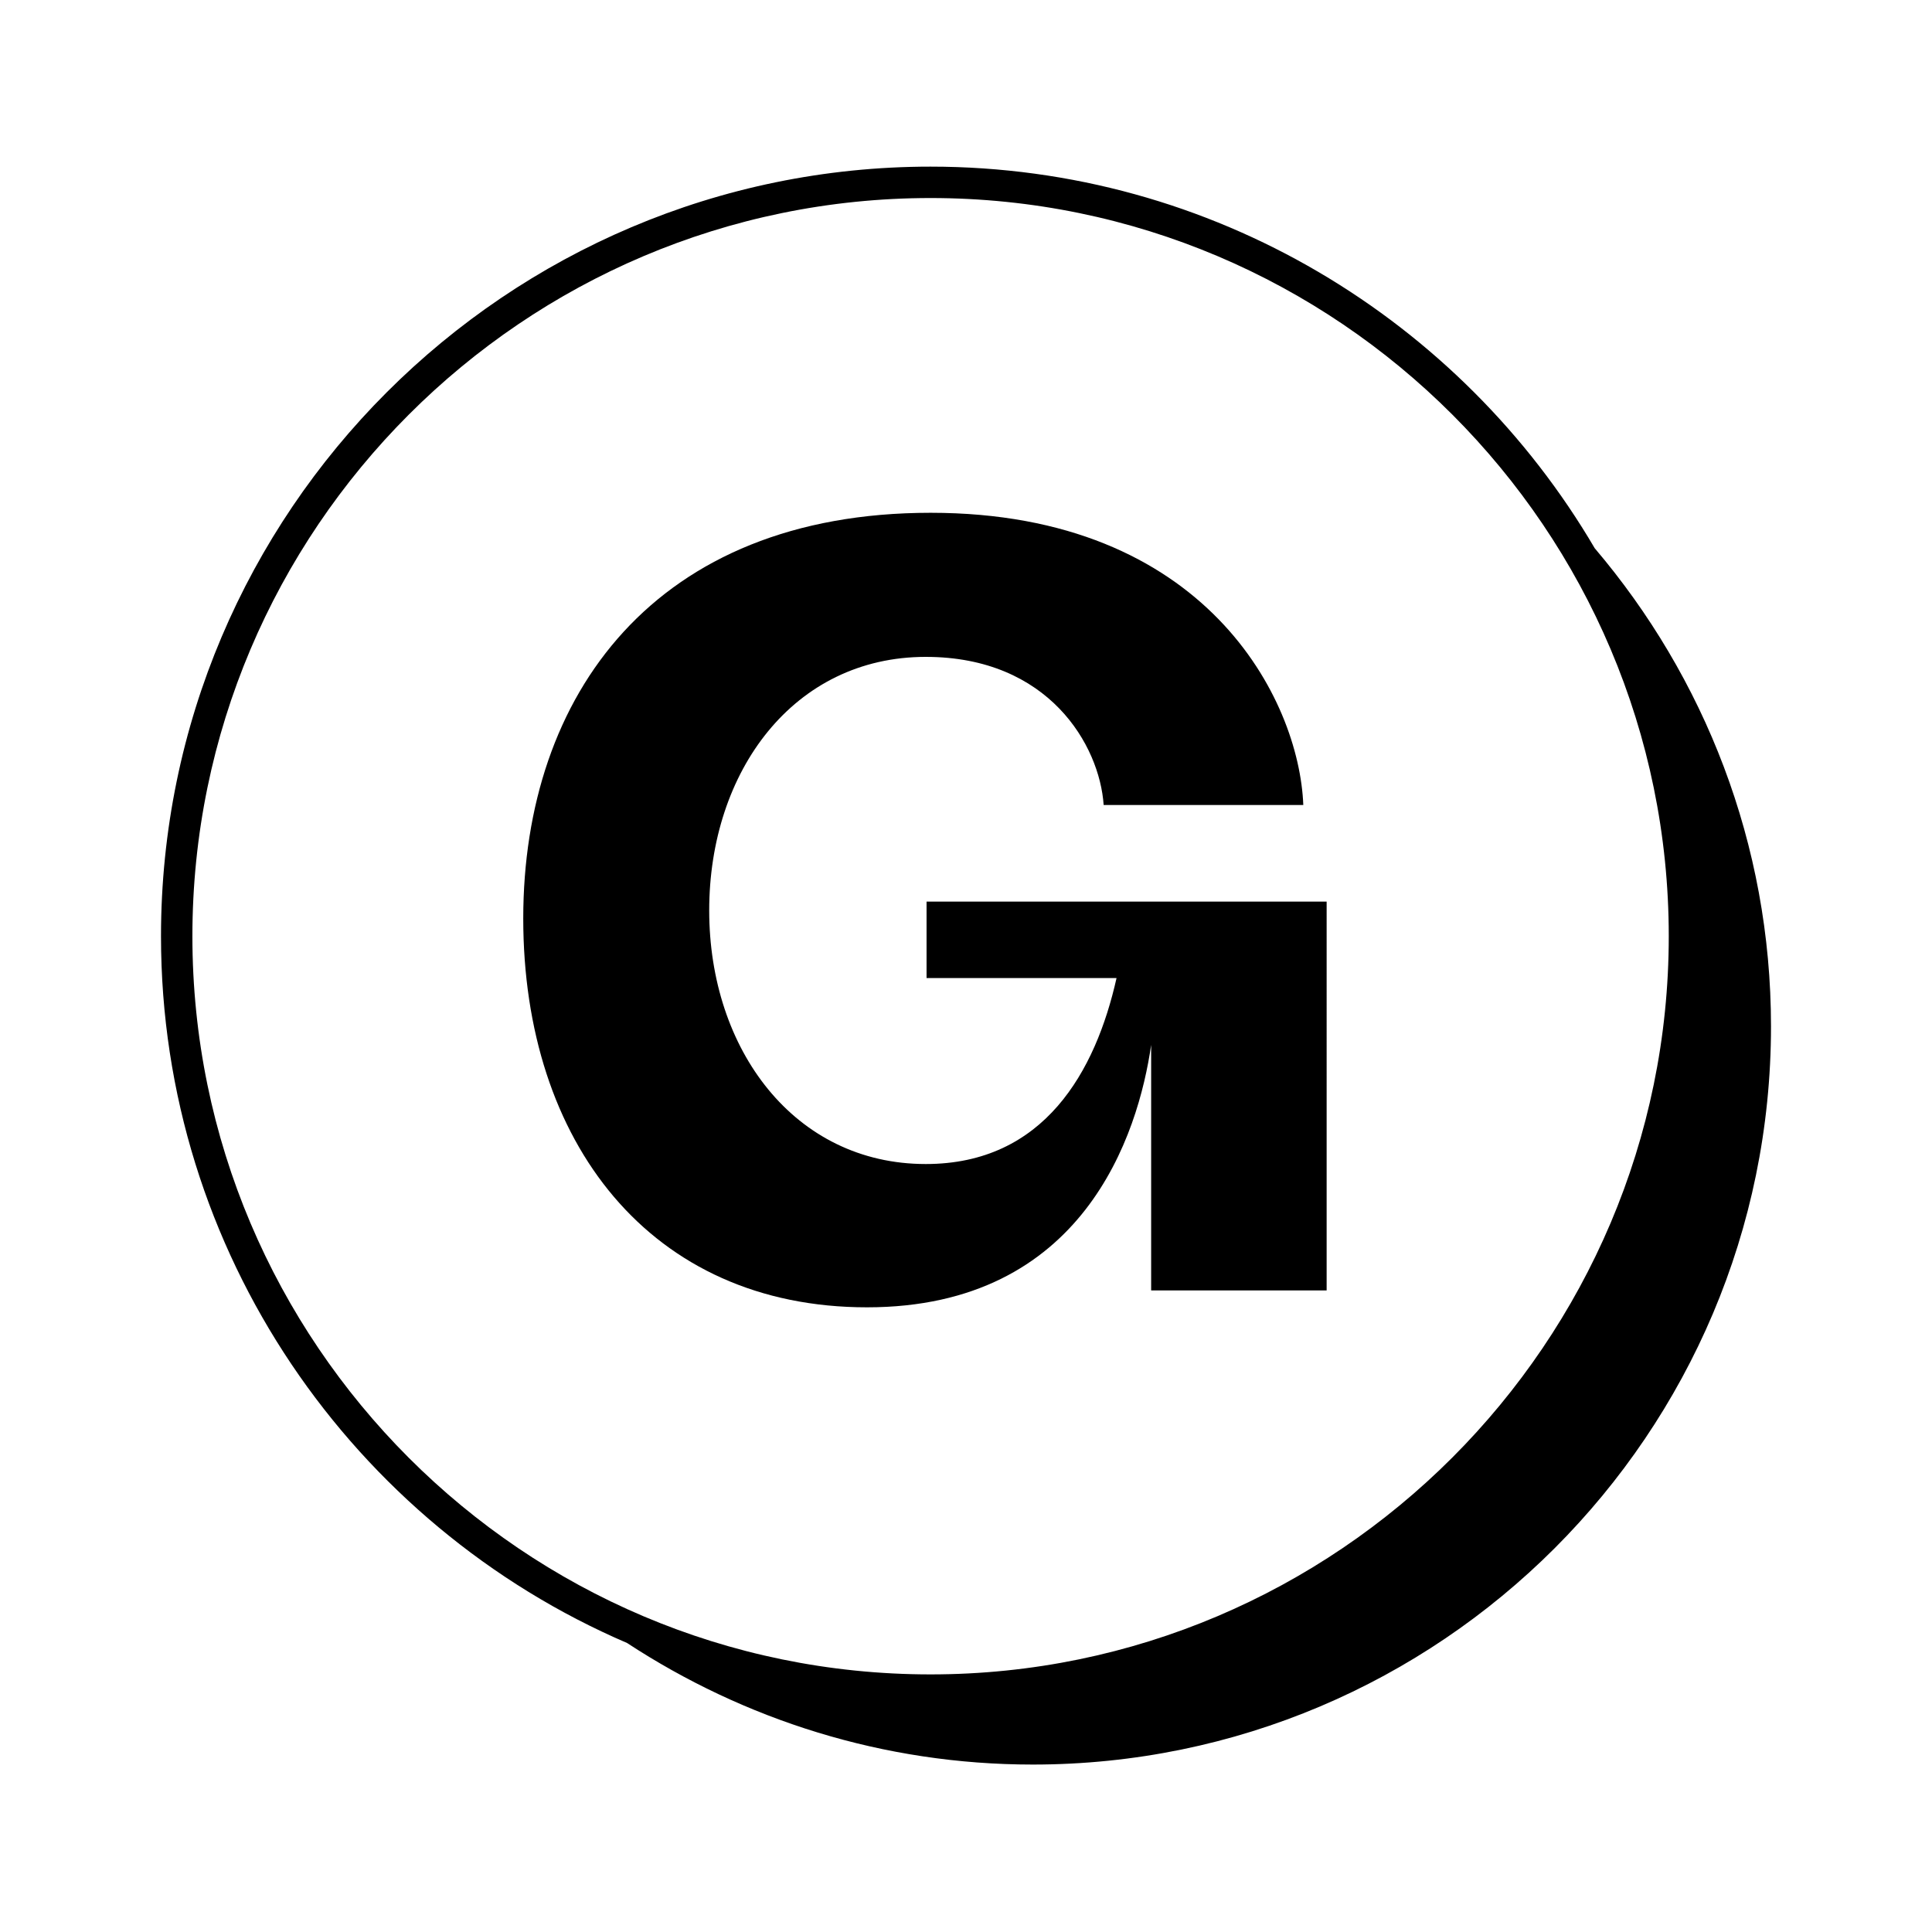 <svg xmlns="http://www.w3.org/2000/svg" width="24" height="24"><!--Boxicons v3.0 https://boxicons.com | License  https://docs.boxicons.com/free--><path d="M11.56 2.07C6.29 2.07 2 6.36 2 11.63c0 3.93 2.39 7.32 5.79 8.78 1.45.95 3.18 1.51 5.04 1.51 5.06 0 9.17-4.11 9.17-9.17 0-2.27-.83-4.34-2.19-5.94-1.66-2.83-4.74-4.74-8.25-4.74m0 18.73c-5.06 0-9.17-4.12-9.17-9.17s4.11-9.17 9.17-9.17 9.17 4.12 9.17 9.17-4.12 9.17-9.17 9.17" class="b"/><path d="M11.5 12.15h2.37c-.26 1.16-.9 2.31-2.37 2.31-1.63 0-2.69-1.42-2.69-3.15s1.05-3.15 2.69-3.15c1.53 0 2.16 1.1 2.21 1.84h2.48c-.05-1.31-1.21-3.63-4.63-3.63S6.5 8.63 6.5 11.41s1.58 4.83 4.27 4.83 3.37-2.15 3.53-3.26v3.05h2.18V11.2h-4.97v.95Z" class="b"/></svg>